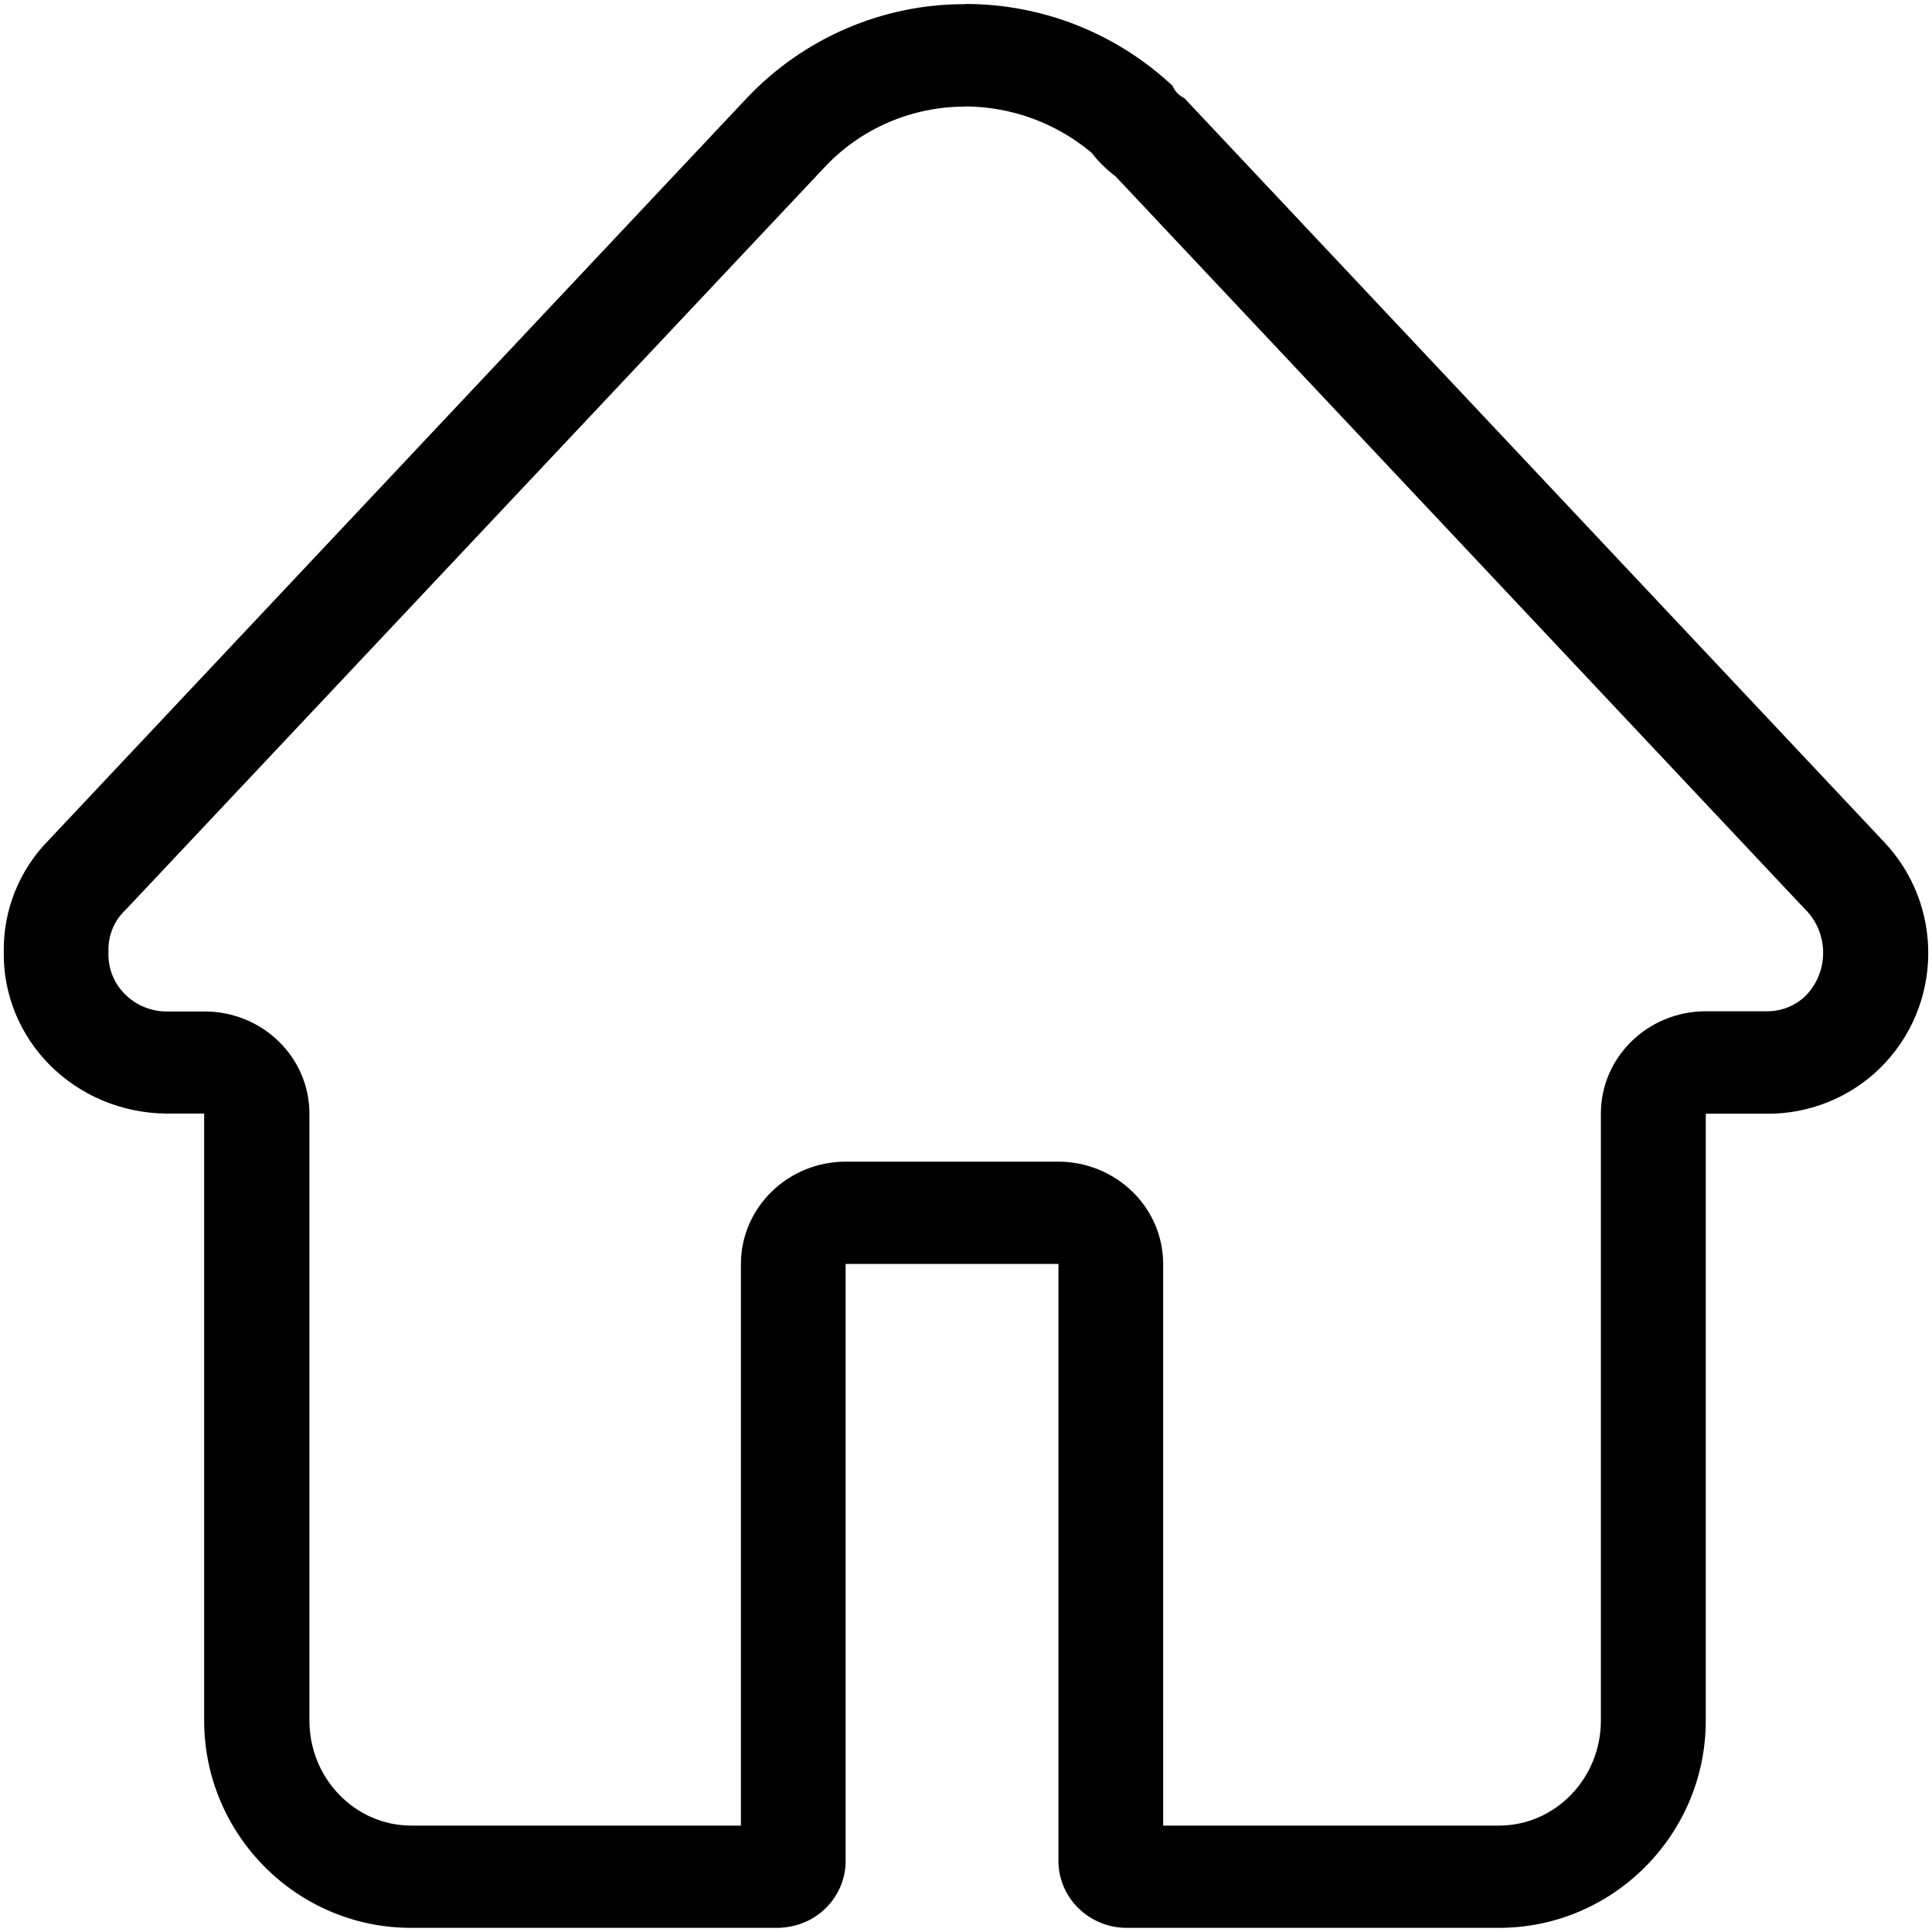 <?xml version="1.0" standalone="no"?><!DOCTYPE svg PUBLIC "-//W3C//DTD SVG 1.1//EN" "http://www.w3.org/Graphics/SVG/1.1/DTD/svg11.dtd"><svg t="1691417666333" class="icon" viewBox="0 0 1024 1024" version="1.1" xmlns="http://www.w3.org/2000/svg" p-id="5510" xmlns:xlink="http://www.w3.org/1999/xlink" width="200" height="200"><path d="M511.5 2.2v54.2c24.6 0.1 48.3 8.8 67.1 24.6 3.6 4.7 7.9 8.9 12.6 12.4L956.8 482l1.1 1.1c11.8 13.1 11.1 33.2-1.6 45.4-5.6 5-12.9 7.7-20.5 7.5h-31.7c-30.7 0-55.6 24.3-55.6 54.2v321.7c0 30.7-24.2 55.7-54 55.7h-178V669.9c0-14.4-5.9-28.2-16.3-38.3-10.5-10.2-24.6-15.9-39.3-15.9H448.3c-14.8 0-28.9 5.7-39.3 15.9-10.4 10.1-16.3 23.9-16.3 38.3v297.7H218c-29.8 0-54-25-54-55.7V590.3c0-30-24.9-54.2-55.6-54.2H87.6c-8.3-0.2-16.2-3.7-21.9-9.7-5.7-5.9-8.6-13.9-8.2-22.1-0.3-7.8 2.6-15.5 8.1-21.1l1.1-1.1L436.7 89c19.3-20.8 46.4-32.5 74.8-32.5V2.2z m0 0c-43.8-0.1-85.6 18-115.7 49.8l-370 393.3c-15.5 15.7-24.1 37-23.8 59-0.4 22.5 8.4 44.2 24.5 60.3 16.1 16.1 38.1 25.3 61.1 25.6h20.6v321.7c0 60.5 49.2 109.9 109.6 109.9h193.9c9.9 0 19.4-3.8 26.2-10.7 6.9-6.9 10.6-16.3 10.3-25.9V669.9H561v315.3c-0.3 9.6 3.4 19 10.3 25.9s16.3 10.8 26.2 10.7h197c60.3 0 109.6-49.3 109.6-109.9V590.3h31.8c22.5 0.3 44.2-8.3 60.3-23.9 33.8-33 34.5-87.1 1.6-121L627.7 52c-2.8-1.3-5-3.6-6.2-6.5-29.8-27.9-69-43.4-109.8-43.4h-0.2v0.1z" p-id="5511"></path></svg>